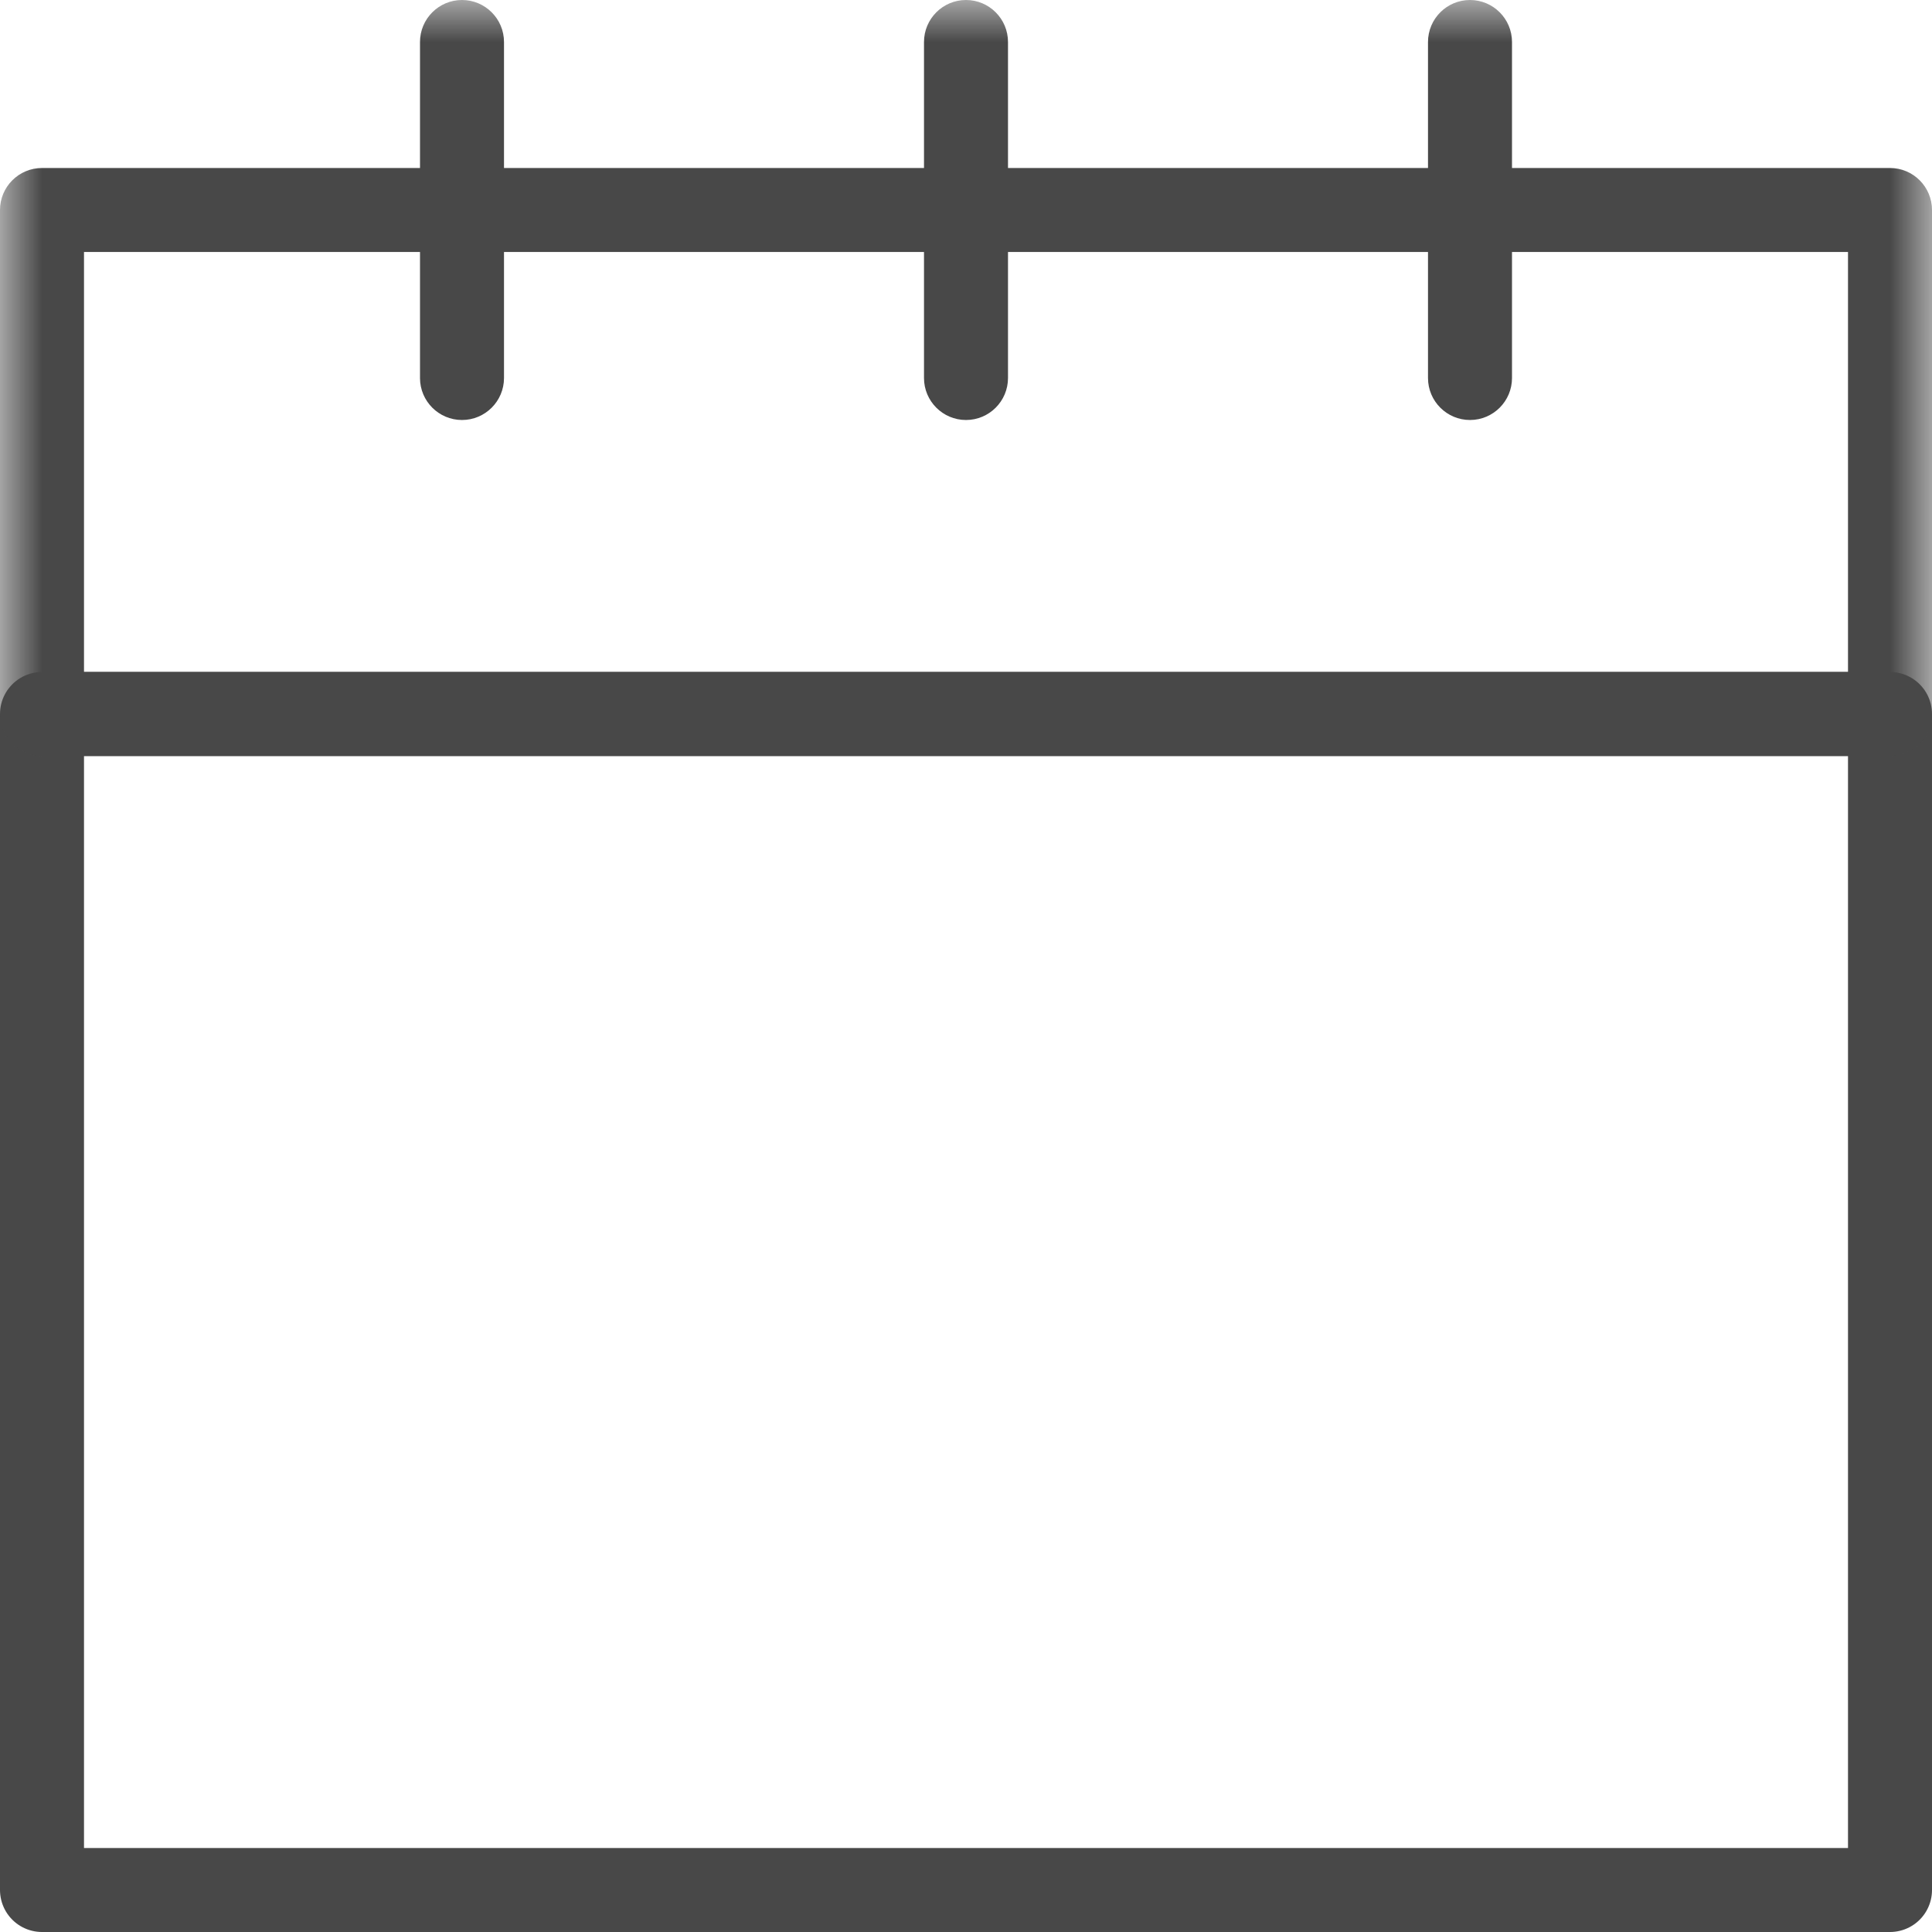 <?xml version="1.0" encoding="UTF-8"?>
<svg width="23px" height="23px" viewBox="0 0 23 23" version="1.1" xmlns="http://www.w3.org/2000/svg" xmlns:xlink="http://www.w3.org/1999/xlink">
    <!-- Generator: Sketch 48.2 (47327) - http://www.bohemiancoding.com/sketch -->
    <title>Page 1</title>
    <desc>Created with Sketch.</desc>
    <defs>
        <polygon id="path-1" points="0 23 23 23 23 0 0 0"></polygon>
    </defs>
    <g id="Home-+-footer" stroke="none" stroke-width="1" fill="none" fill-rule="evenodd" transform="translate(-328, -638)">
        <g id="Group-21" transform="translate(285, 596)">
            <g id="Group-8" transform="translate(23, 18)">
                <g id="Group-19">
                    <g id="Page-1" transform="translate(20, 24)">
                        <polygon id="Stroke-1" stroke="#484848" stroke-linecap="round" stroke-linejoin="round" points="22.5 8.5 22.5 22.5 0.5 22.5 0.5 8.5"></polygon>
                        <mask id="mask-2" fill="white">
                            <use xlink:href="#path-1"></use>
                        </mask>
                        <g id="Clip-4"></g>
                        <path d="M0.5,9 C0.224,9 0,8.776 0,8.5 L0,2.5 C0,2.224 0.224,2 0.5,2 L22.5,2 C22.776,2 23,2.224 23,2.5 L23,8.5 C23,8.776 22.776,9 22.5,9 L0.5,9 Z M1,8 L22,8 L22,3 L1,3 L1,8 Z" id="Stroke-3" fill="#484848" fill-rule="nonzero" mask="url(#mask-2)"></path>
                        <path d="M11,0.5 C11,0.224 11.224,0 11.5,0 C11.776,0 12,0.224 12,0.5 L12,4.5 C12,4.776 11.776,5 11.5,5 C11.224,5 11,4.776 11,4.5 L11,0.5 Z" id="Stroke-5" fill="#484848" fill-rule="nonzero" mask="url(#mask-2)"></path>
                        <path d="M5,0.5 C5,0.224 5.224,0 5.5,0 C5.776,0 6,0.224 6,0.5 L6,4.5 C6,4.776 5.776,5 5.5,5 C5.224,5 5,4.776 5,4.5 L5,0.5 Z" id="Stroke-6" fill="#484848" fill-rule="nonzero" mask="url(#mask-2)"></path>
                        <path d="M17,0.5 C17,0.224 17.224,0 17.5,0 C17.776,0 18,0.224 18,0.5 L18,4.5 C18,4.776 17.776,5 17.5,5 C17.224,5 17,4.776 17,4.5 L17,0.5 Z" id="Stroke-7" fill="#484848" fill-rule="nonzero" mask="url(#mask-2)"></path>
                    </g>
                </g>
            </g>
        </g>
    </g>
</svg>